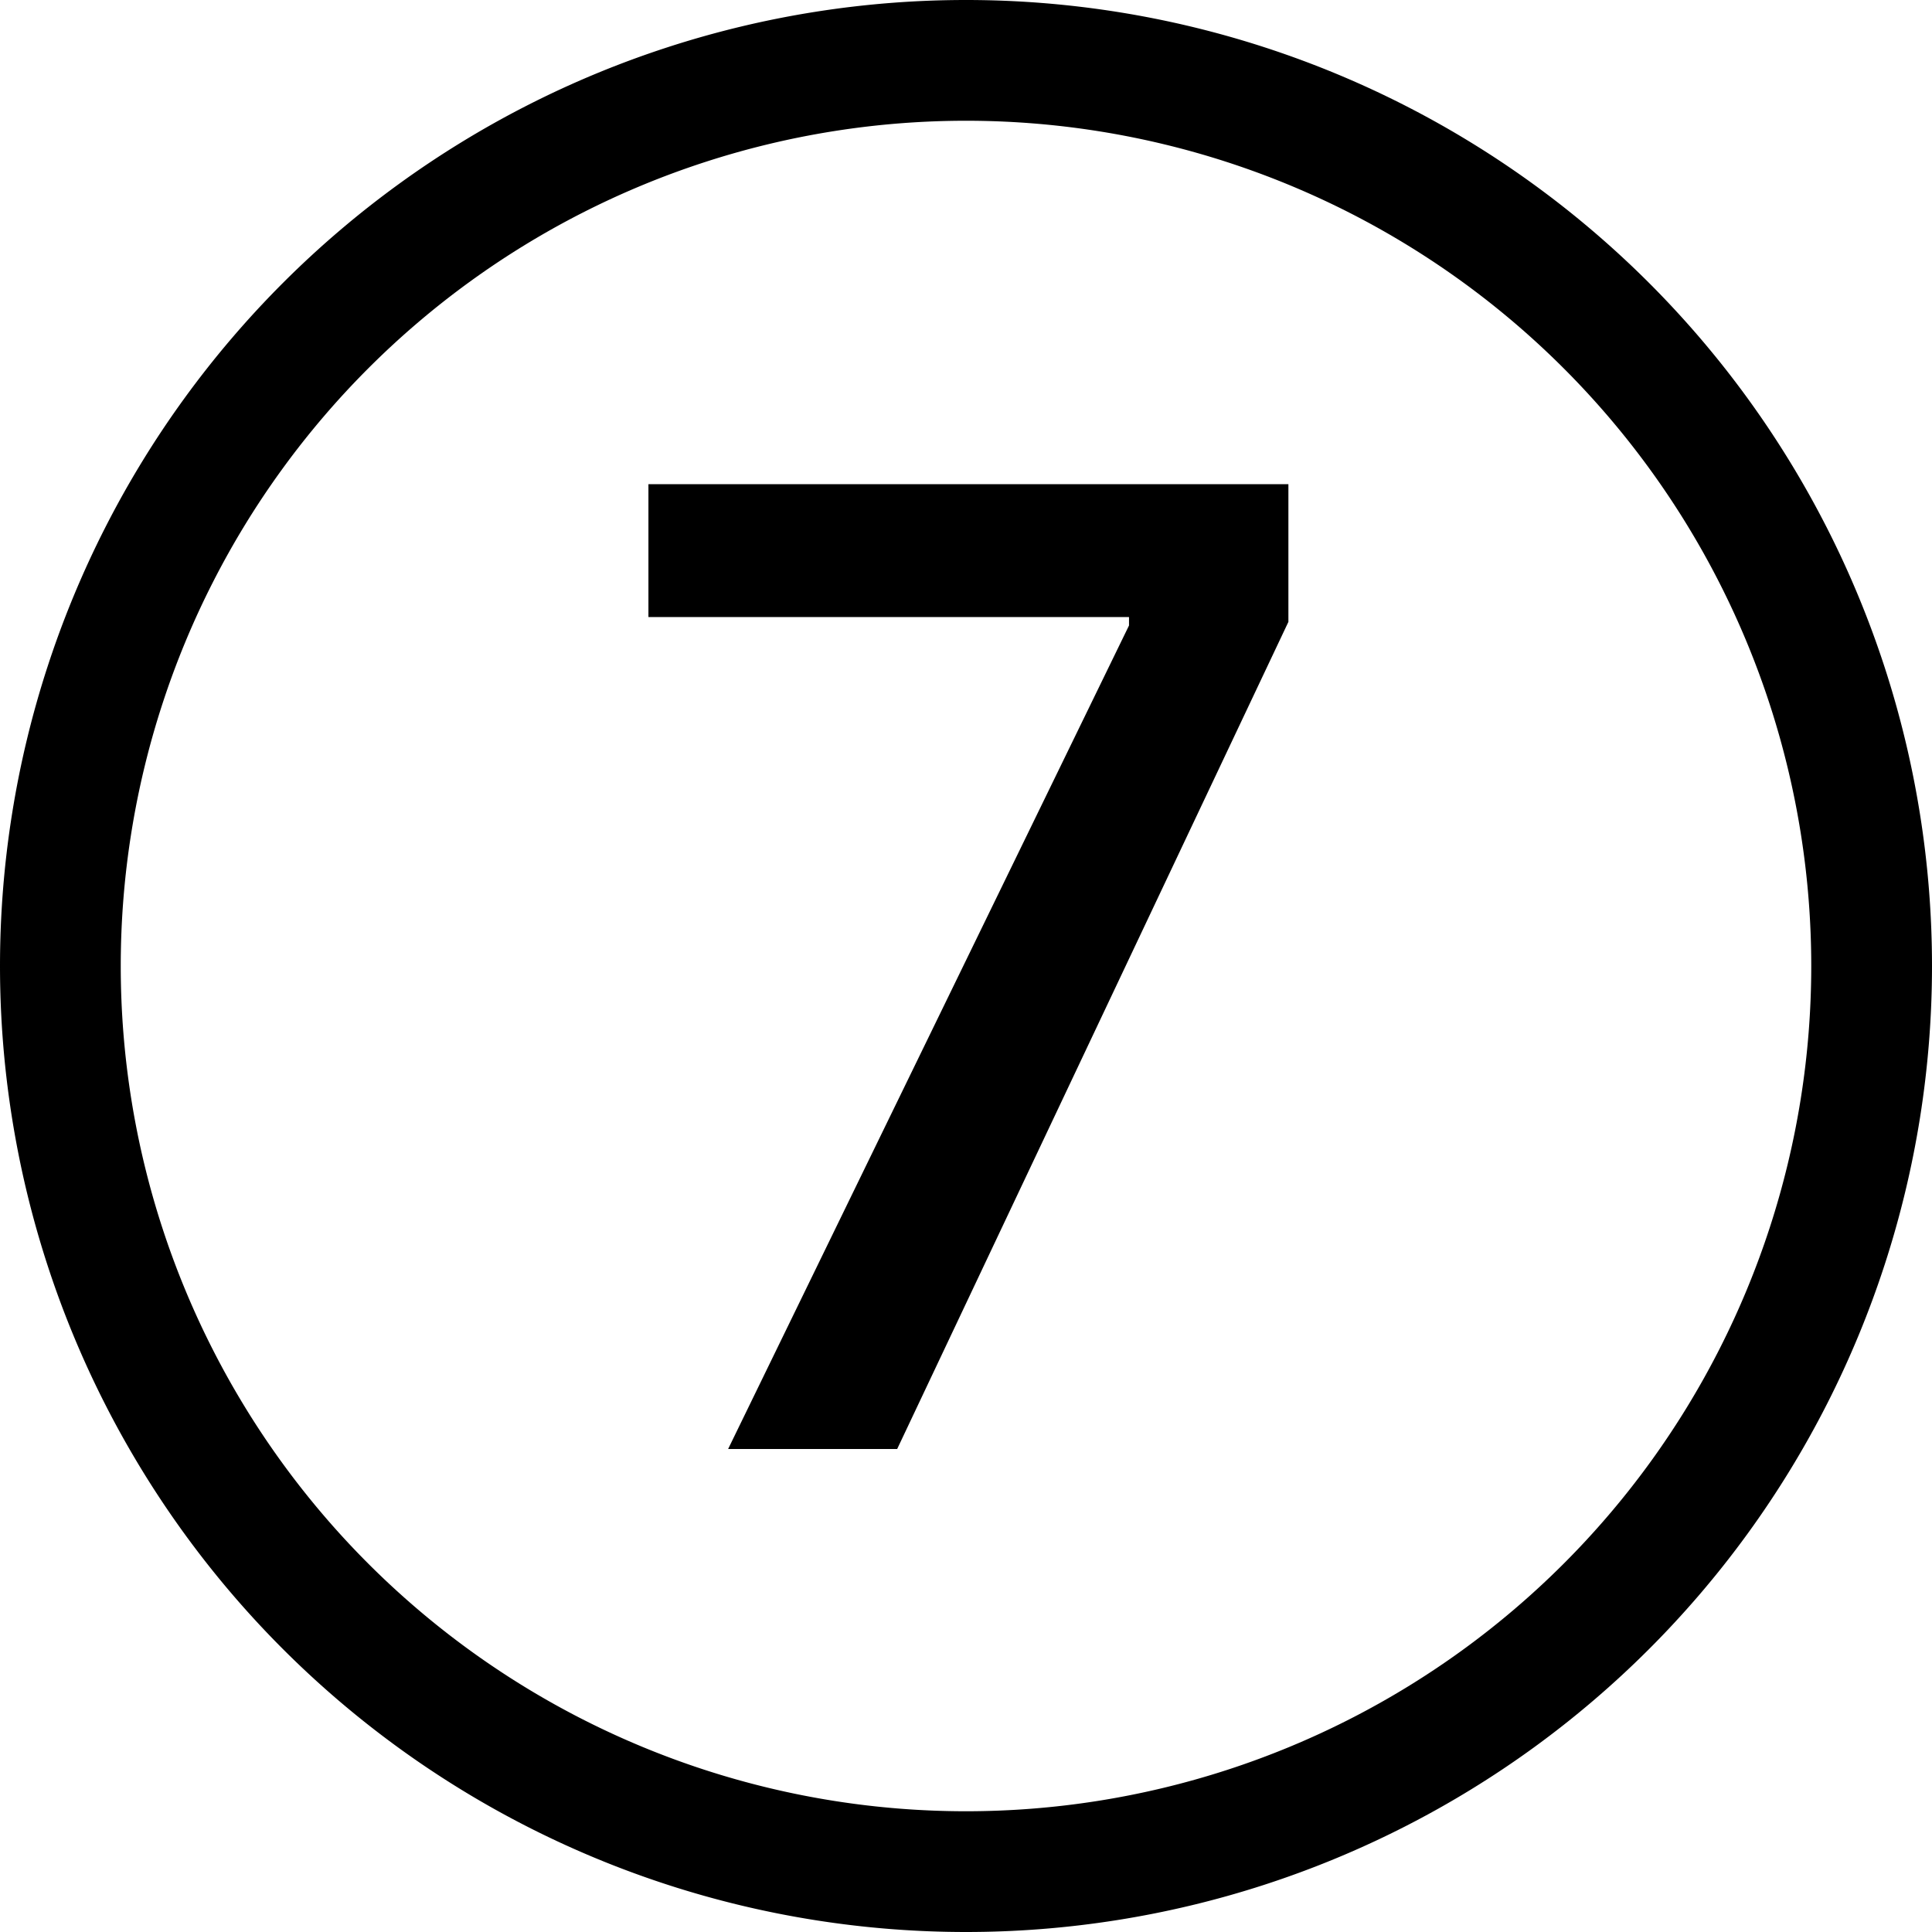 <svg xmlns="http://www.w3.org/2000/svg" width="16" height="16" viewBox="0 0 16 16"><path d="M1 8a7 7 0 1 0 14 0A7 7 0 0 0 1 8m15 0A8 8 0 1 1 0 8a8 8 0 0 1 16 0M5.37 5.11v-1.1h5.3v1.14L7.43 12h-1.4l3.32-6.82v-.07z"/></svg>